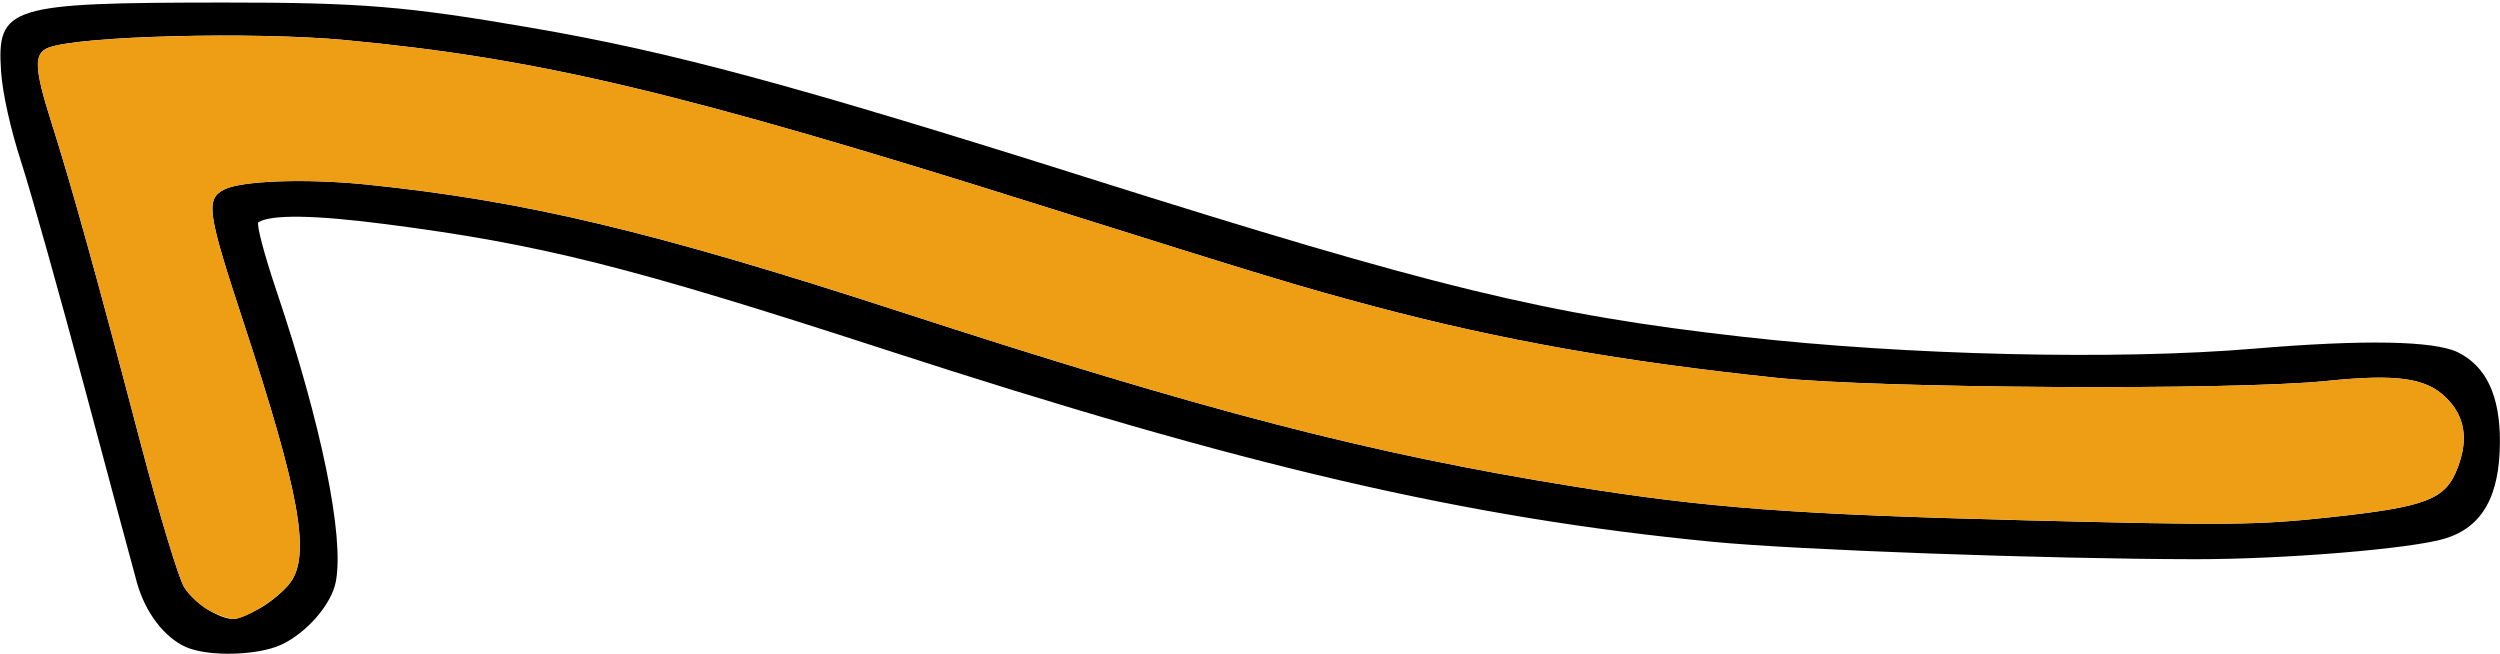 <?xml version="1.0" encoding="UTF-8" standalone="no"?>
<!DOCTYPE svg PUBLIC "-//W3C//DTD SVG 1.1//EN"
"http://www.w3.org/Graphics/SVG/1.1/DTD/svg11.dtd">
<svg width="600px" height="157px"
xmlns="http://www.w3.org/2000/svg" version="1.1">
<g transform="translate(0000, 0000) scale(1, 1)">
<path fill="#000000" stroke="none" d="
M 44.67 155.31
C 39.47 153.03 34.88 147.03 32.87 139.84
C 31.92 136.42 26.25 115.33 20.28 92.95
C 14.30 70.59 7.48 46.32 5.13 39.02
C 2.52 30.97 0.61 22.40 0.26 17.17
C -0.78 1.49 1.99 0.64 53.68 0.61
C 86.66 0.60 97.53 1.49 127.63 6.69
C 161.13 12.46 190.02 20.25 261.17 42.71
C 344.48 69.02 371.22 75.52 418.09 80.81
C 457.55 85.28 507.96 86.46 540.95 83.68
C 567.28 81.46 584.18 81.76 589.90 84.56
C 596.68 87.90 600.01 94.97 599.98 106.02
C 599.93 119.10 595.78 126.46 586.88 129.23
C 578.93 131.70 548.30 134.23 526.78 134.21
C 491.14 134.16 431.28 132.00 411.02 130.03
C 351.77 124.29 298.84 112.00 212.35 83.88
C 151.01 63.94 129.66 58.58 92.45 53.78
C 75.50 51.58 65.08 51.44 62.02 53.34
C 61.47 53.68 63.41 61.10 66.36 69.82
C 77.18 101.94 82.64 128.67 80.61 139.54
C 79.59 145.03 73.59 151.94 67.41 154.77
C 61.73 157.36 49.99 157.64 44.67 155.31
M 62.52 145.89
C 65.07 144.43 68.29 141.70 69.67 139.83
C 74.60 133.14 71.94 118.40 58.33 77.01
C 49.80 51.08 49.32 47.88 53.70 45.53
C 57.72 43.37 73.23 42.80 87.77 44.27
C 125.81 48.15 156.68 55.49 215.90 74.76
C 289.55 98.71 328.70 108.87 377.53 116.72
C 409.80 121.91 430.34 123.45 486.08 124.87
C 534.49 126.10 541.63 126.03 558.80 124.19
C 582.50 121.63 586.93 119.93 589.85 112.24
C 592.51 105.26 591.55 99.77 586.90 95.30
C 582.10 90.66 575.07 89.72 558.25 91.44
C 535.80 93.73 450.95 93.24 426.44 90.68
C 389.44 86.82 360.06 81.60 329.82 73.55
C 311.87 68.76 304.90 66.65 249.30 49.15
C 163.55 22.14 129.22 13.99 82.90 9.62
C 60.70 7.54 18.99 8.61 11.62 11.45
C 8.05 12.81 8.21 16.36 12.39 29.54
C 17.25 44.85 23.17 66.12 33.96 107.18
C 38.29 123.62 42.88 138.78 44.18 140.89
C 46.50 144.66 52.53 148.55 56.06 148.56
C 57.05 148.56 59.95 147.36 62.52 145.89"/>
<path fill="#ed9e14" stroke="none" d="
M 50.41 146.65
C 48.27 145.59 45.47 143.00 44.18 140.89
C 42.88 138.78 38.29 123.62 33.96 107.18
C 23.17 66.12 17.25 44.85 12.39 29.54
C 8.18 16.31 8.05 12.82 11.68 11.42
C 18.89 8.64 61.11 7.57 82.90 9.62
C 129.22 13.99 163.55 22.14 249.30 49.15
C 304.90 66.65 311.87 68.76 329.82 73.55
C 360.06 81.60 389.44 86.82 426.44 90.68
C 450.95 93.24 535.80 93.73 558.25 91.44
C 575.07 89.72 582.10 90.66 586.90 95.30
C 591.55 99.77 592.51 105.26 589.85 112.24
C 586.93 119.93 582.50 121.63 558.80 124.19
C 541.63 126.03 534.49 126.10 486.08 124.87
C 430.34 123.45 409.80 121.91 377.53 116.72
C 328.70 108.87 289.55 98.71 215.90 74.76
C 156.68 55.49 125.81 48.15 87.77 44.27
C 73.23 42.80 57.72 43.37 53.70 45.53
C 49.32 47.88 49.80 51.08 58.33 77.01
C 71.94 118.40 74.60 133.14 69.67 139.83
C 67.00 143.46 59.02 148.57 56.06 148.56
C 55.07 148.56 52.53 147.69 50.41 146.65"/>
</g>
</svg>
